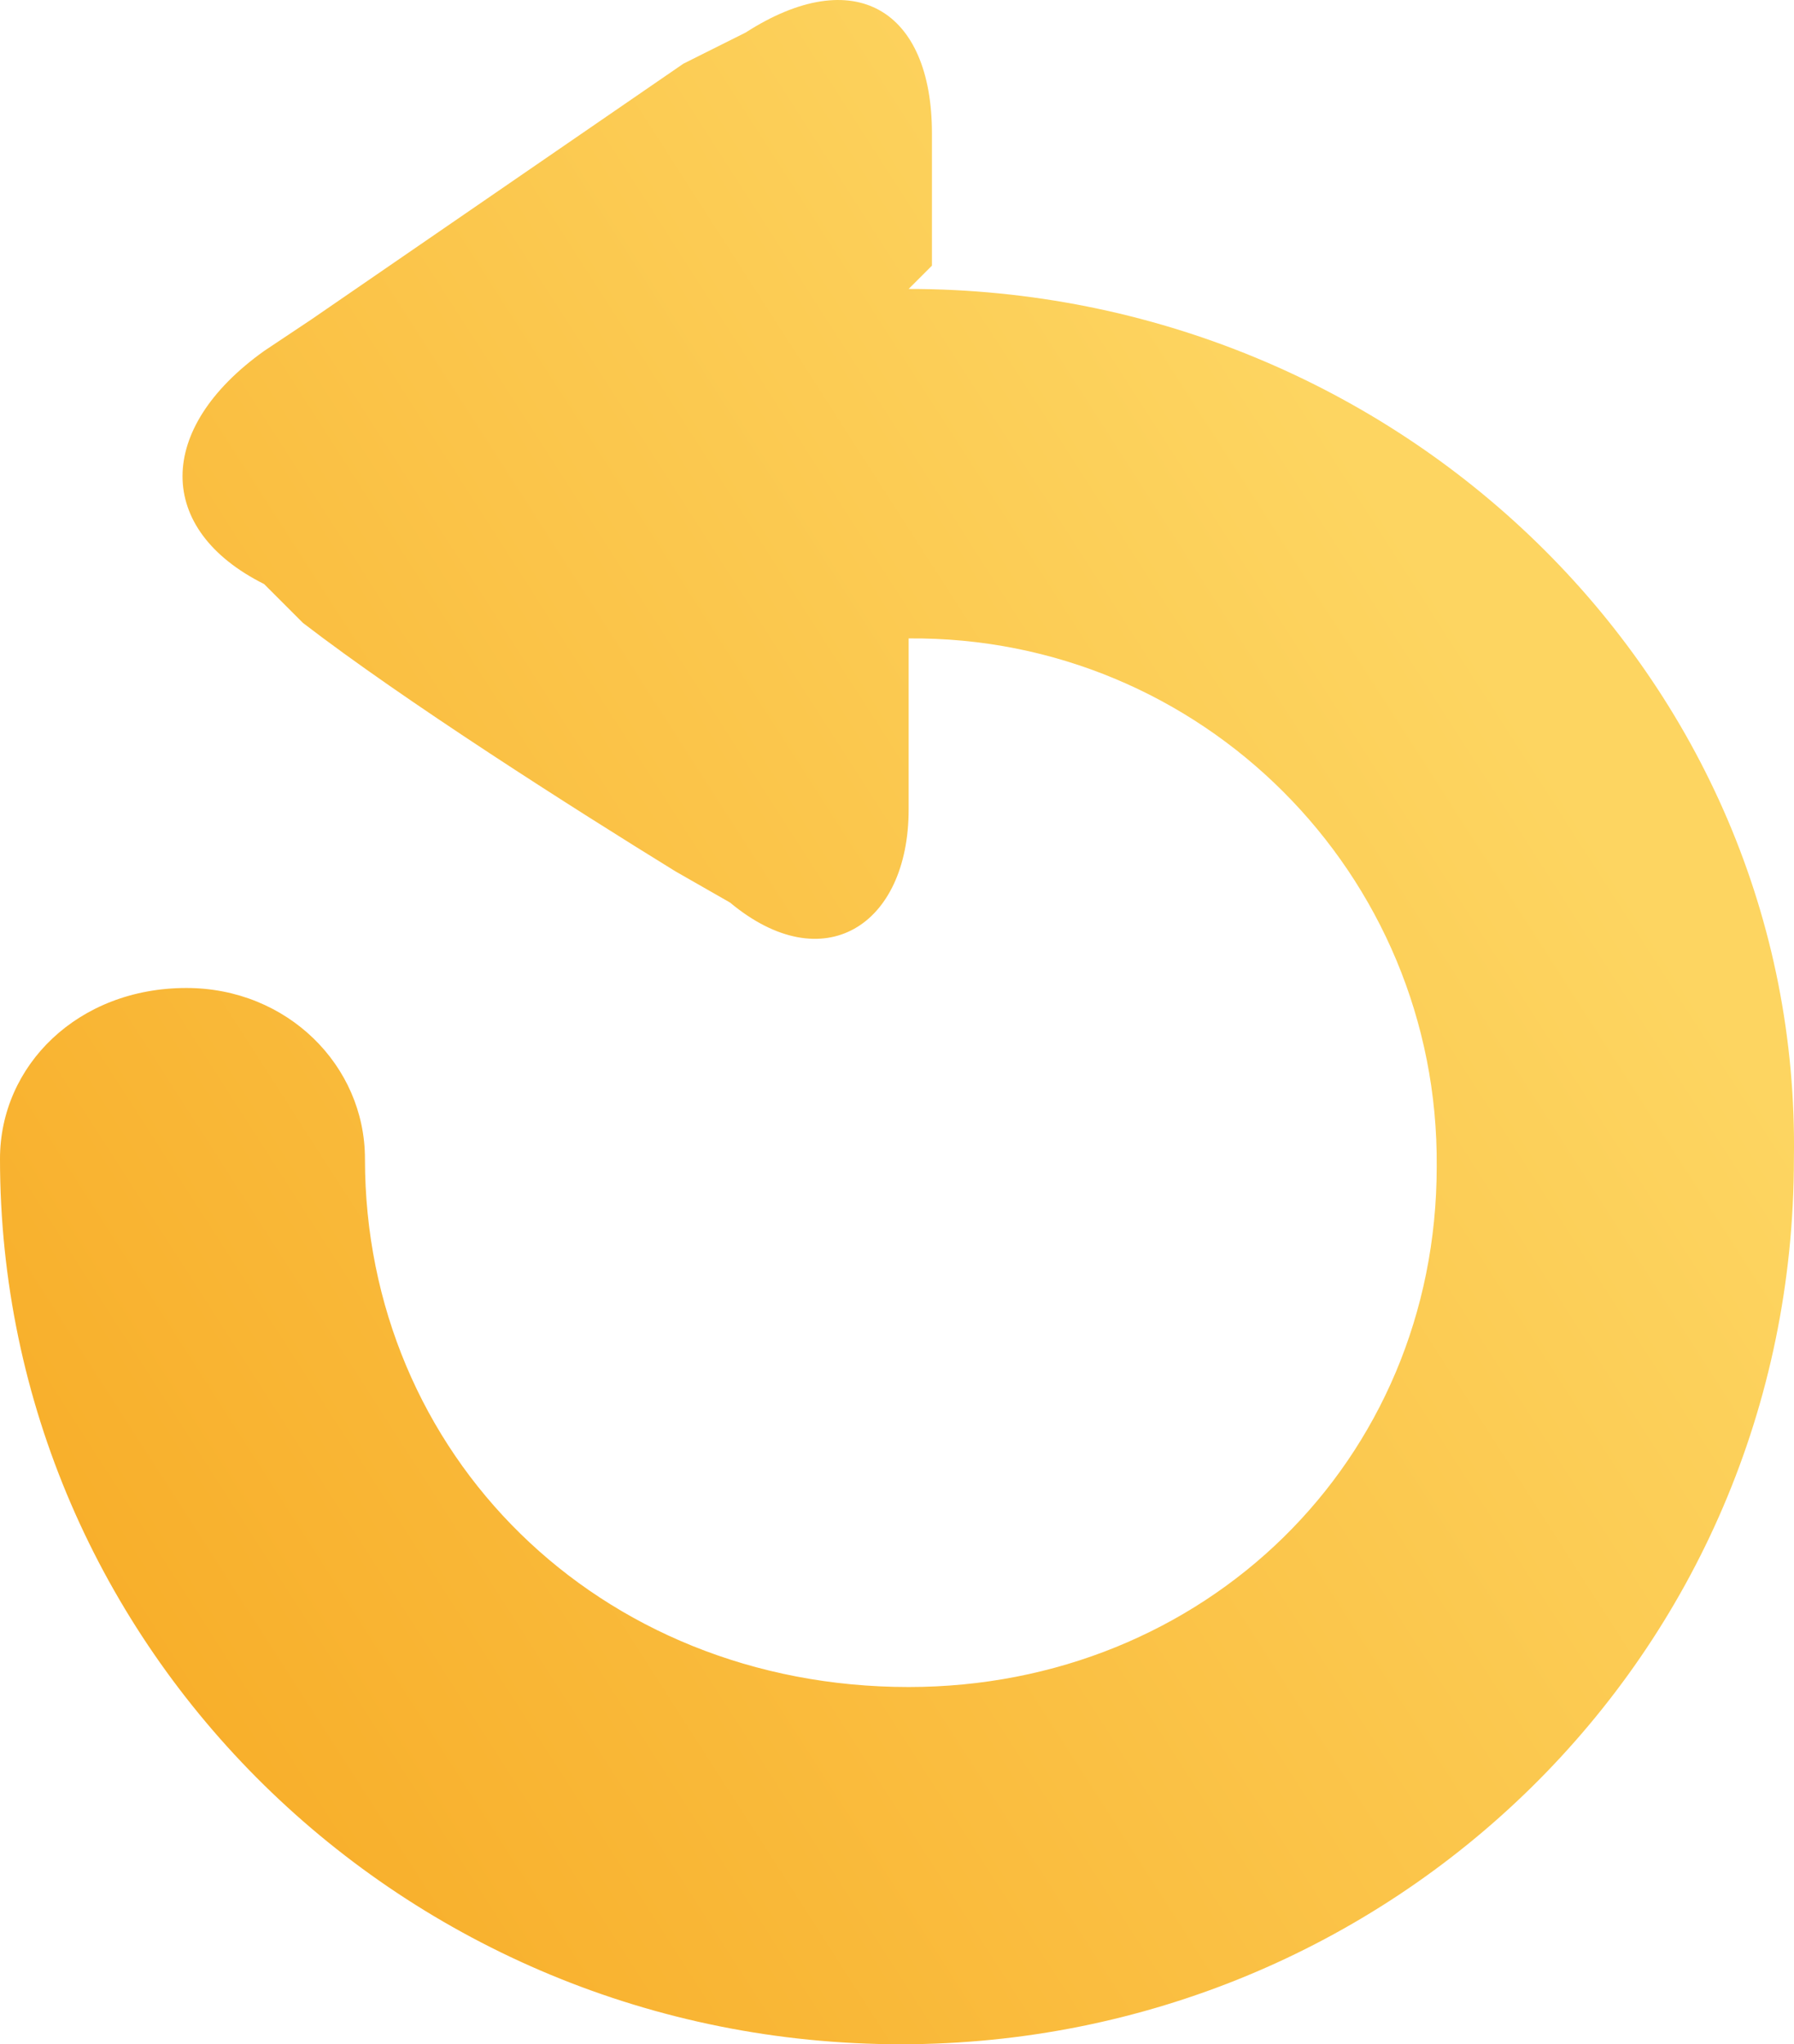 <?xml version="1.0" encoding="utf-8"?>
<svg viewBox="230.243 67.344 17.554 20" xmlns="http://www.w3.org/2000/svg">
  <defs>
    <linearGradient gradientUnits="userSpaceOnUse" x1="239.02" y1="67.344" x2="239.02" y2="87.344" id="gradient-2" gradientTransform="matrix(0.54, 0.842, -0.686, 0.44, 162.382, -156.377)">
      <stop offset="0" style="stop-color: rgb(253, 213, 97);"/>
      <stop offset="1" style="stop-color: rgb(248, 175, 43);"/>
    </linearGradient>
  </defs>
  <path d="M 239.362 69.943 L 239.362 68.651 C 239.362 67.435 238.602 66.979 237.538 67.663 L 236.93 67.967 L 233.283 70.474 L 232.827 70.778 C 231.763 71.538 231.763 72.526 232.827 73.058 L 233.207 73.438 C 234.194 74.198 235.867 75.262 236.854 75.87 L 237.386 76.174 C 238.298 76.934 239.134 76.402 239.134 75.262 L 239.134 73.59 C 241.997 73.566 244.325 75.893 244.301 78.757 C 244.301 81.645 242.021 83.849 239.134 83.849 C 236.094 83.849 233.814 81.569 233.814 78.681 C 233.814 77.769 233.054 77.01 232.067 77.01 C 231.003 77.01 230.243 77.77 230.243 78.681 C 230.243 83.469 234.194 87.344 239.058 87.344 C 243.845 87.344 247.796 83.544 247.796 78.681 C 247.872 73.97 243.921 70.171 239.134 70.171 L 239.362 69.943 L 239.362 69.943 Z" style="fill: url(#gradient-2);"/>
</svg>